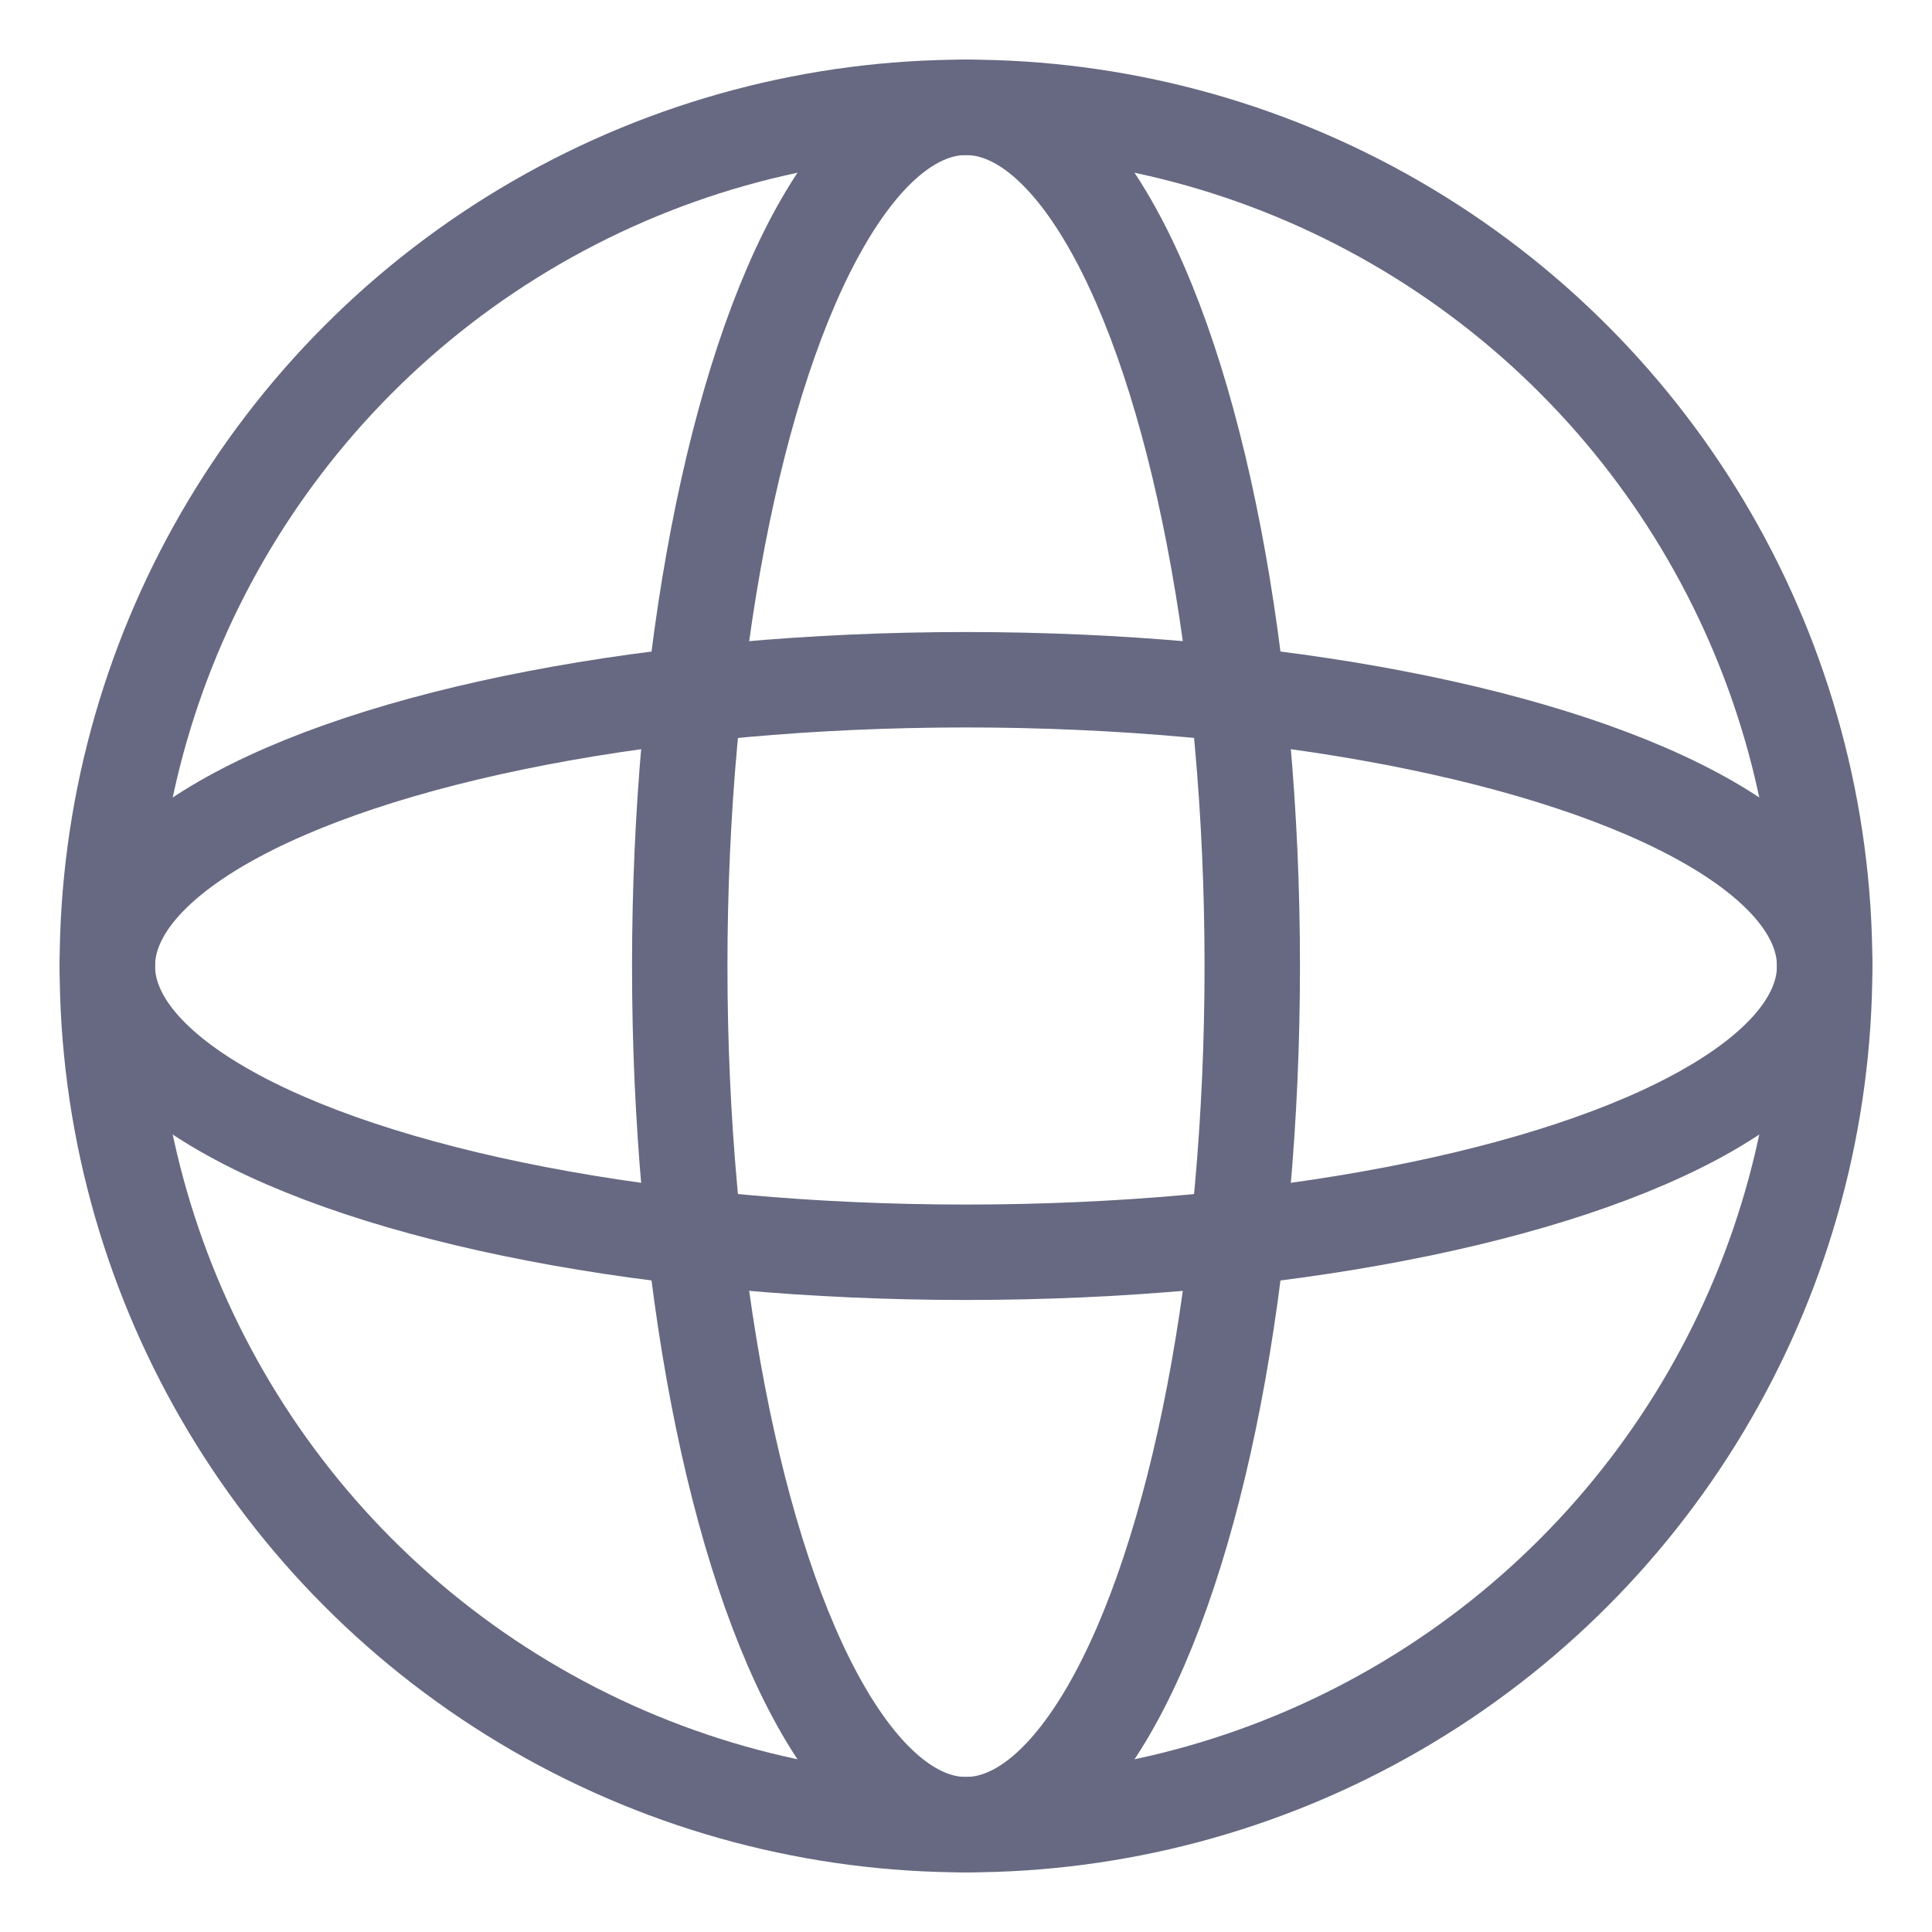 <svg xmlns="http://www.w3.org/2000/svg" width="18" height="18" viewBox="0 0 18 18">
  <g fill="none" stroke="#666981" stroke-width=".889" transform="translate(1 1)">
    <circle cx="8" cy="8" r="8"/>
    <ellipse cx="8" cy="8" rx="2.667" ry="8"/>
    <ellipse cx="8" cy="8" rx="2.667" ry="8" transform="rotate(90 8 8)"/>
  </g>
</svg>
